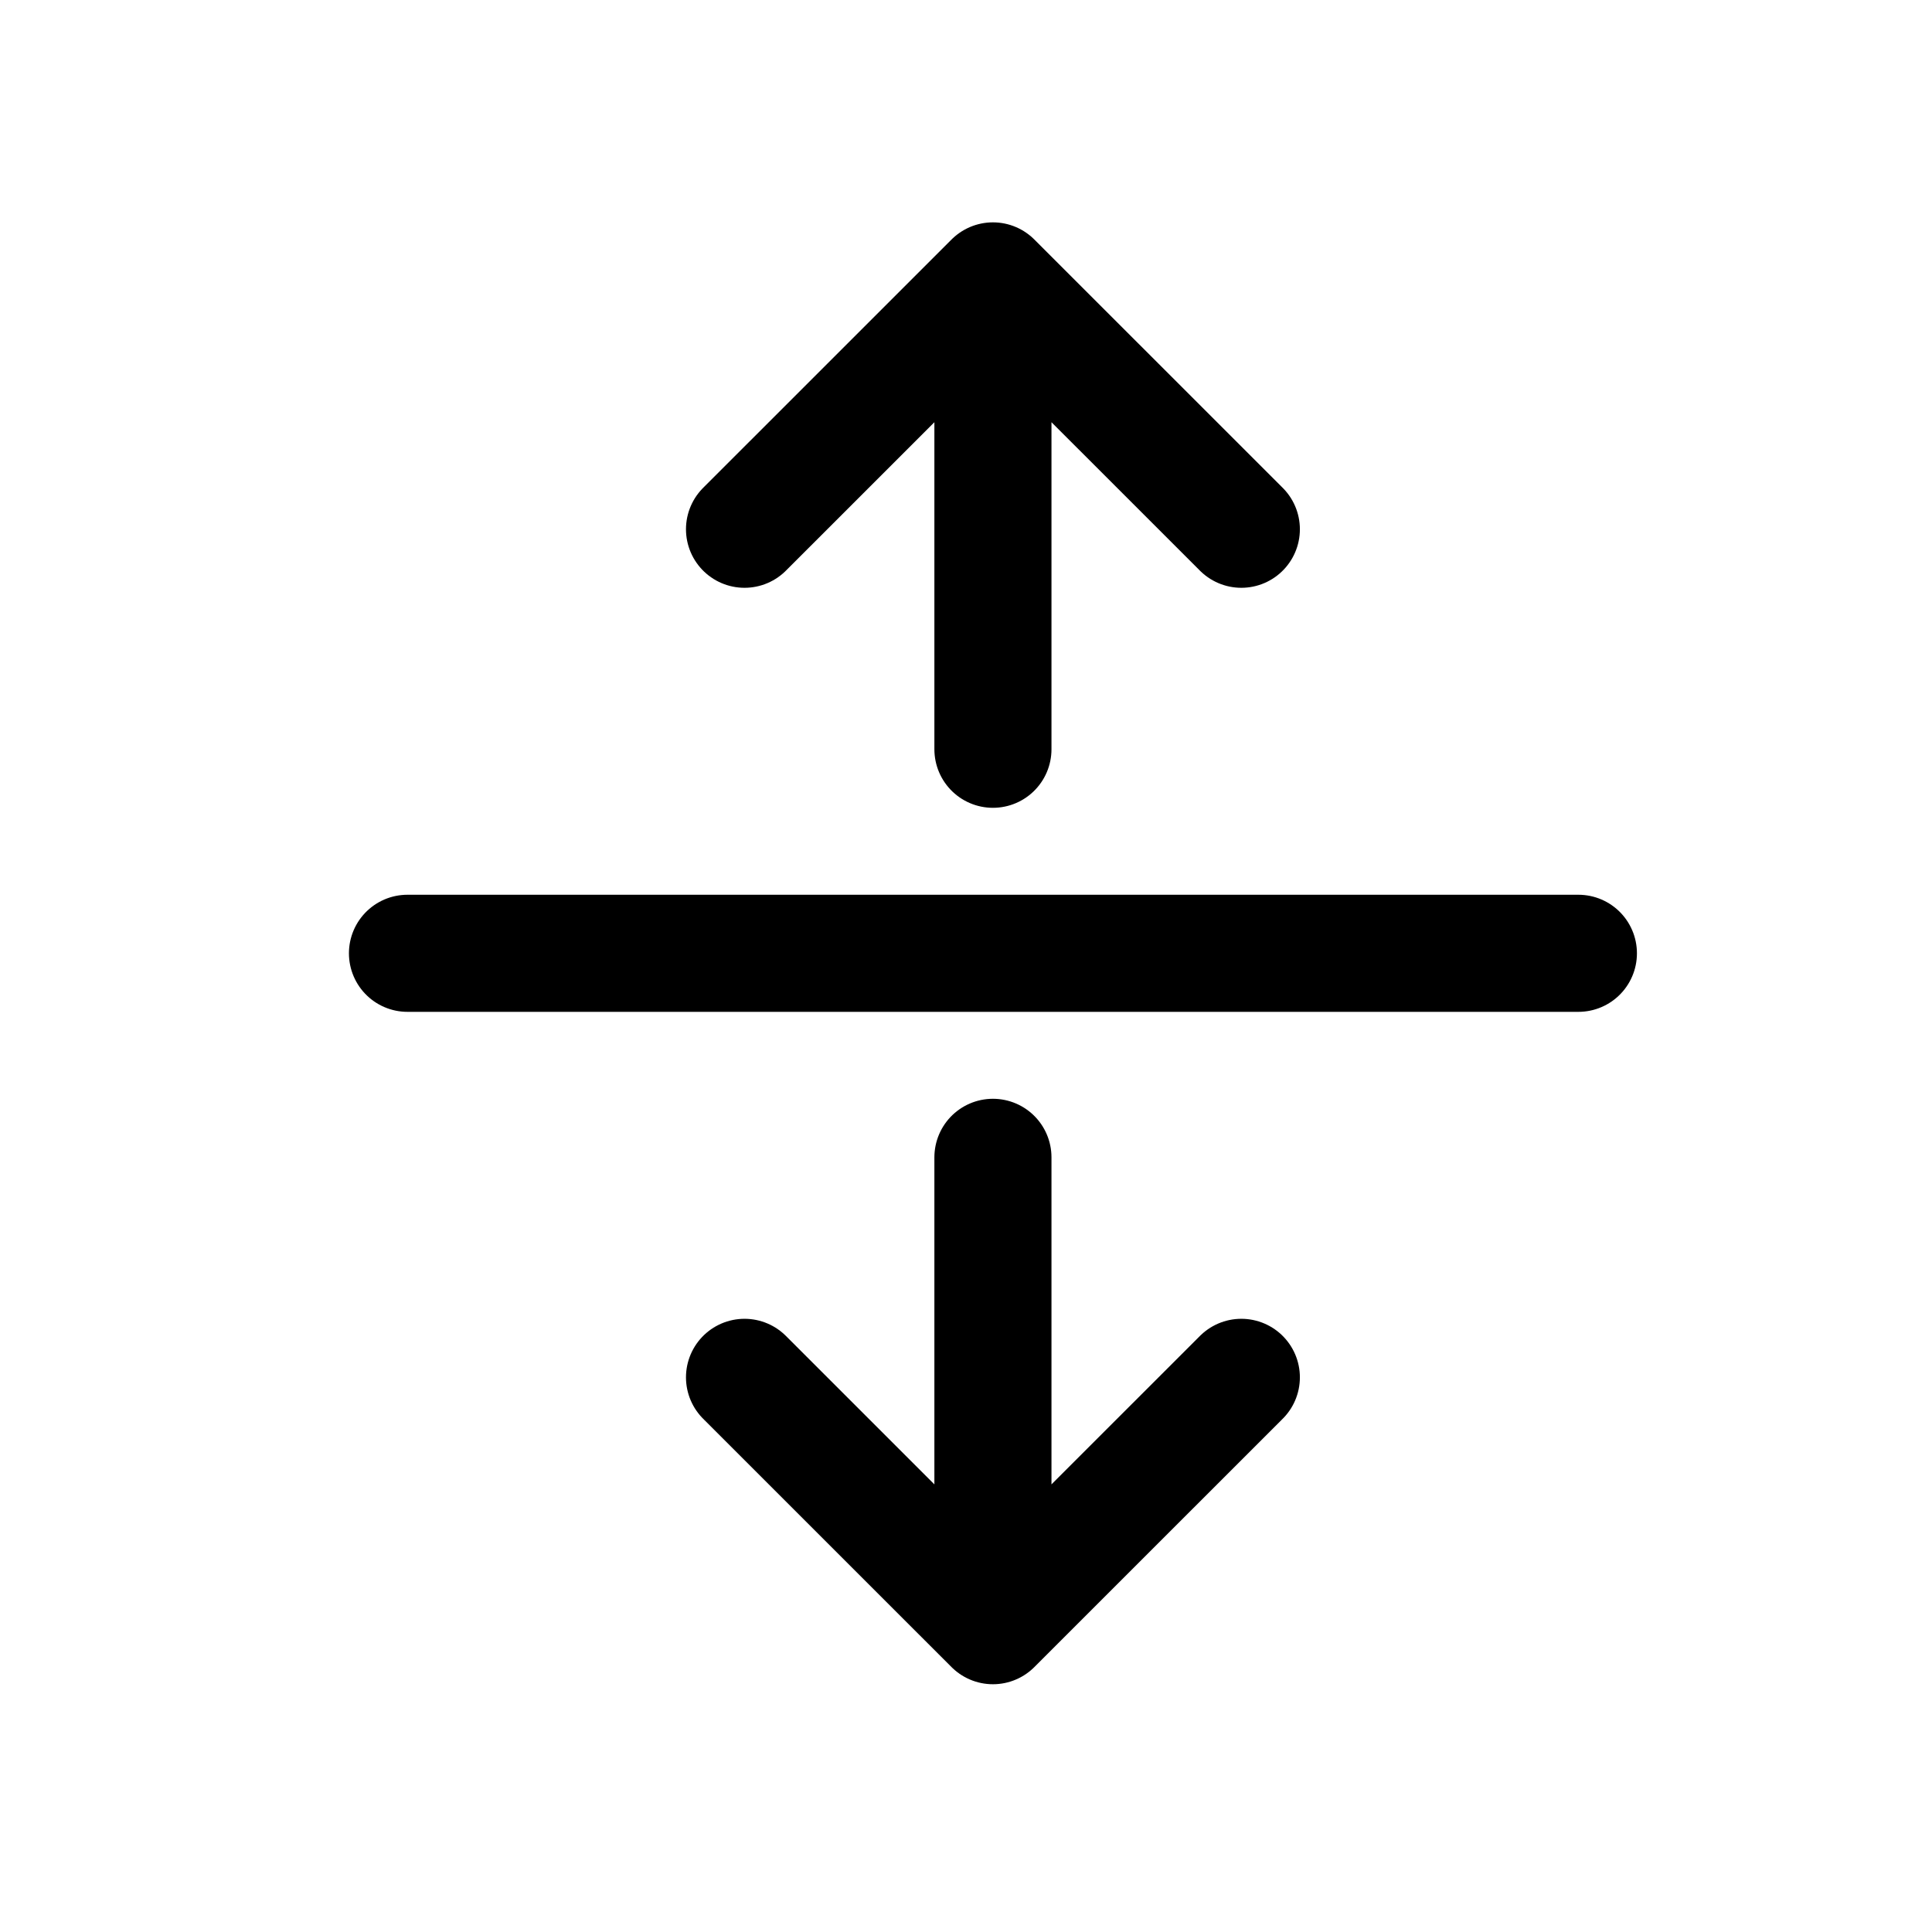 <svg width="33" height="33" fill="none" xmlns="http://www.w3.org/2000/svg"><path d="M26.96 16.283h-20M16.96 4.798v8M12.717 9.04l4.243-4.242 4.243 4.242M12.717 23.526l4.243 4.242 4.243-4.242M16.96 19.768v8" stroke="#000" stroke-width="2" stroke-linecap="round" stroke-linejoin="round"/></svg>
